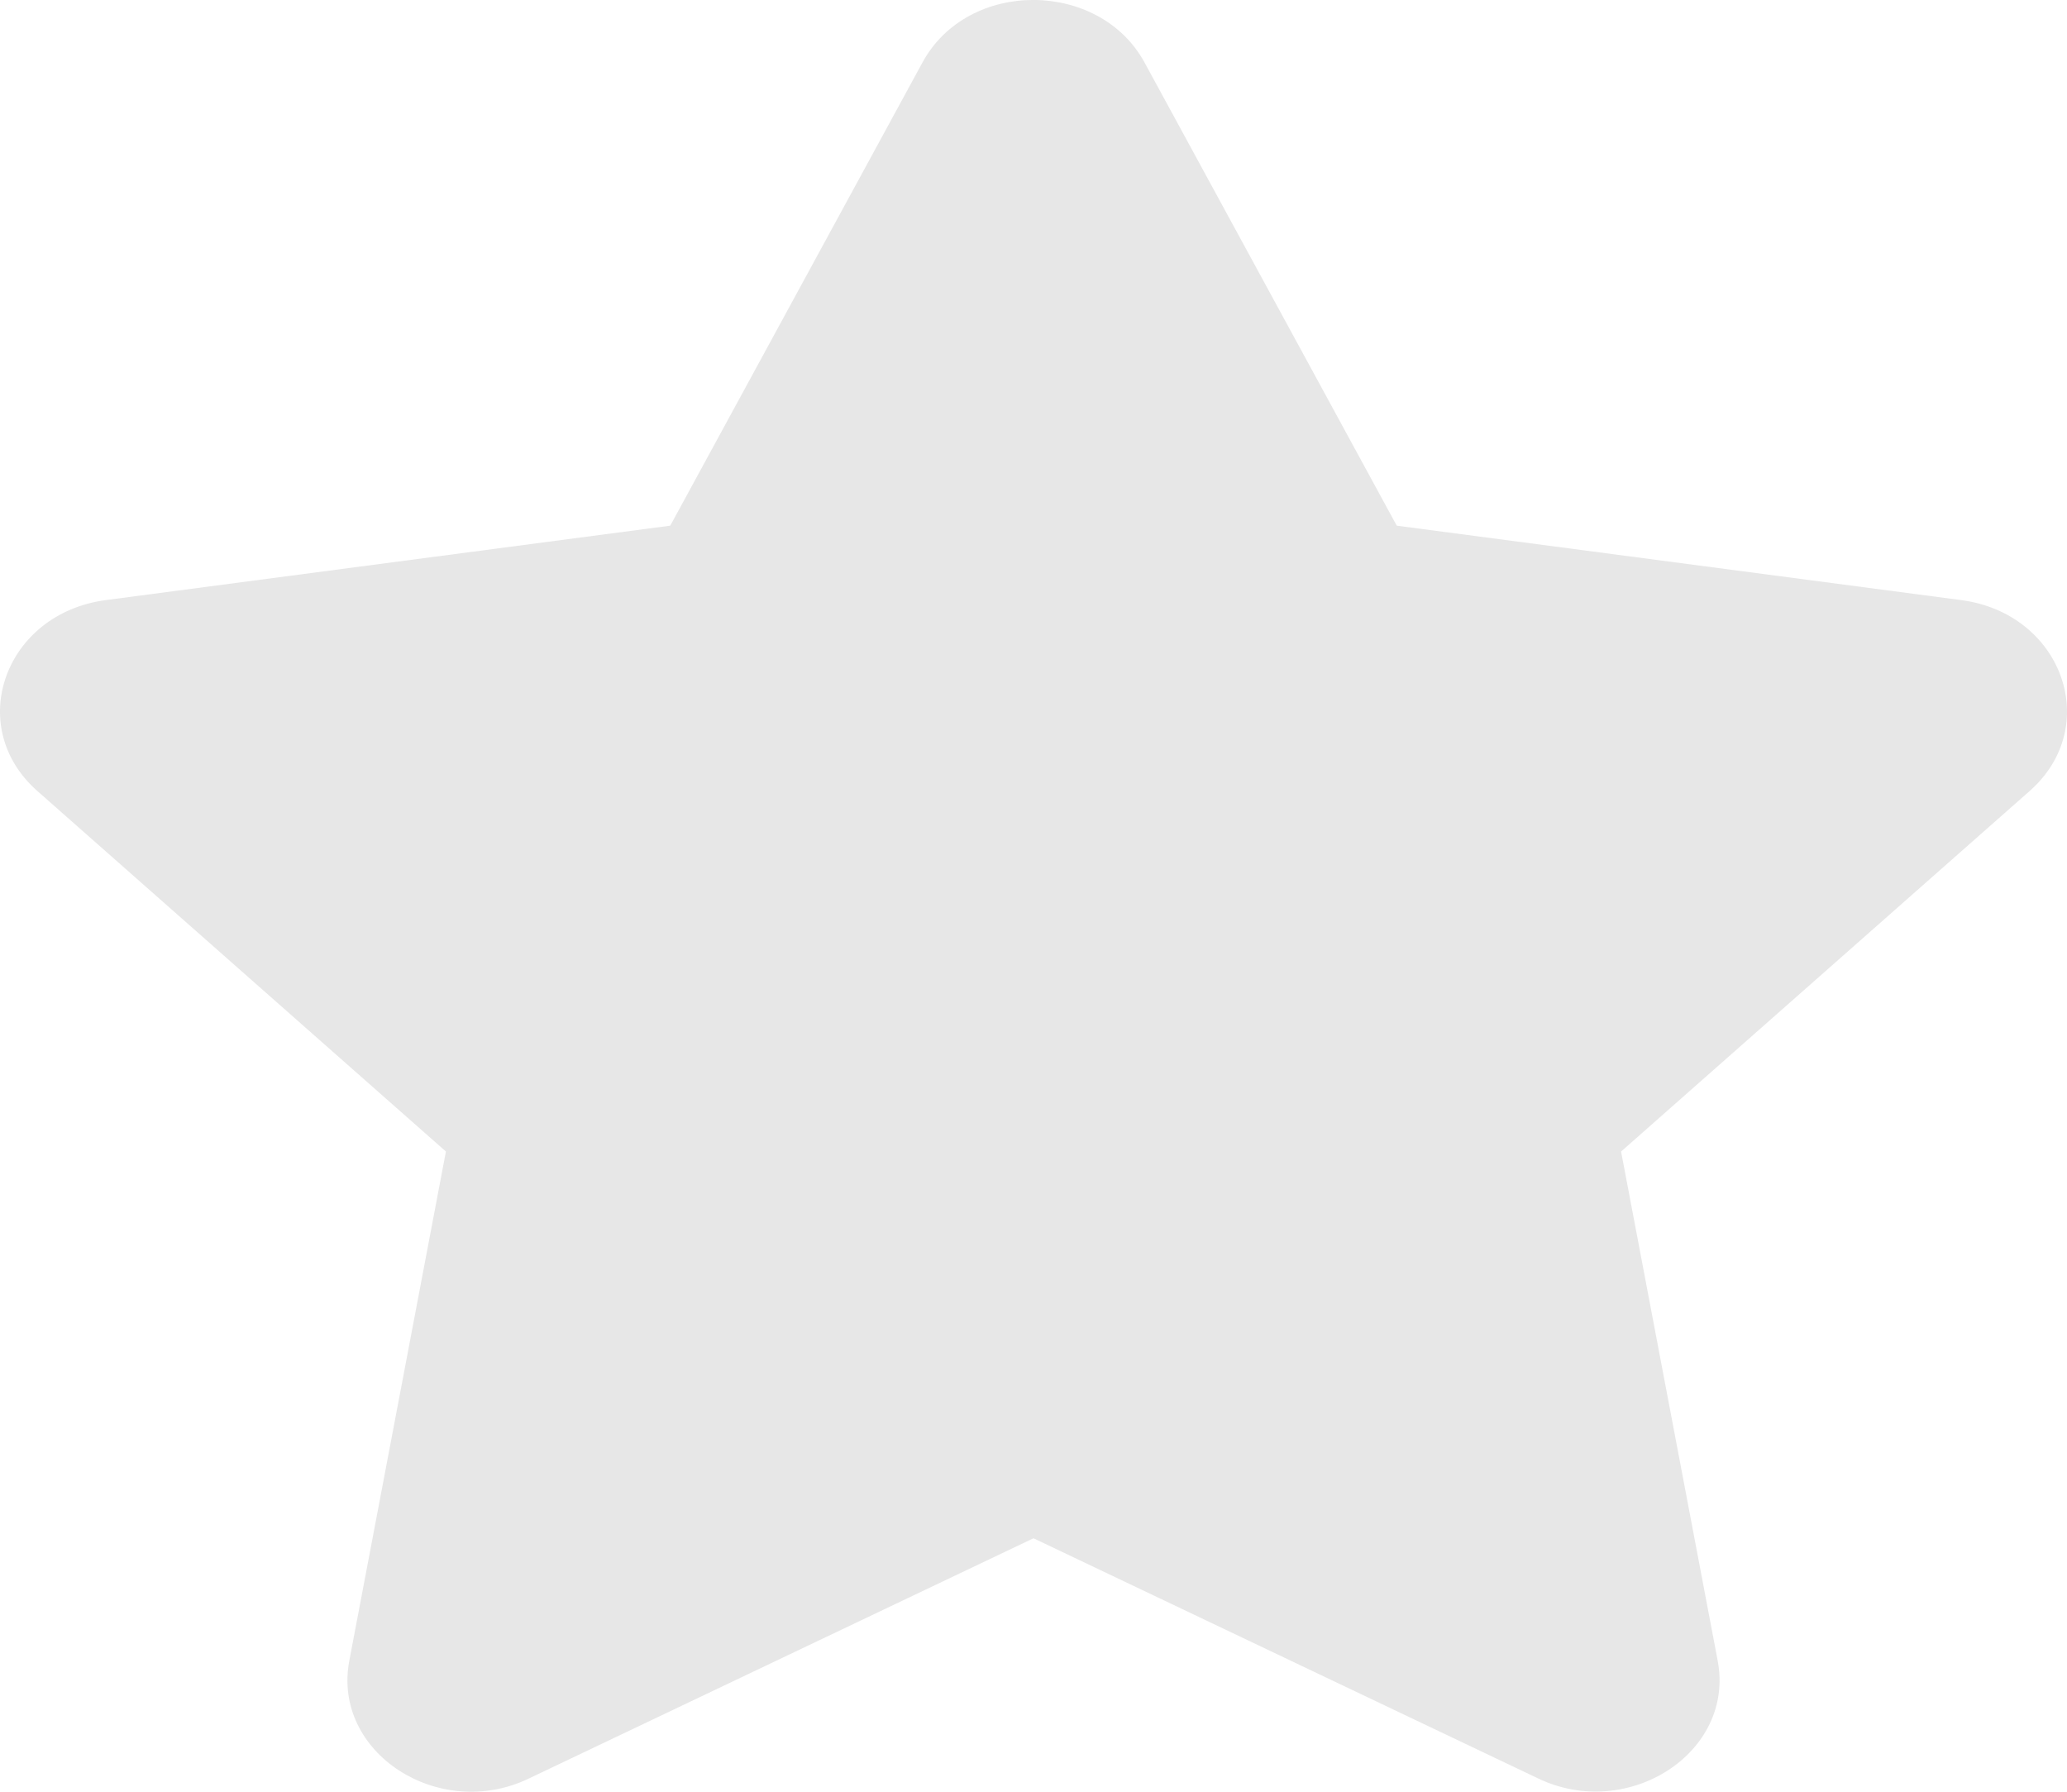 <svg width="15" height="13" viewBox="0 0 15 13" fill="none" xmlns="http://www.w3.org/2000/svg">
<path d="M6.695 0.452L4.864 3.814L0.768 4.354C0.034 4.451 -0.261 5.271 0.272 5.74L3.236 8.355L2.535 12.049C2.408 12.717 3.185 13.217 3.836 12.905L7.5 11.161L11.165 12.905C11.815 13.214 12.592 12.717 12.465 12.049L11.764 8.355L14.728 5.74C15.261 5.271 14.966 4.451 14.232 4.354L10.136 3.814L8.305 0.452C7.977 -0.147 7.026 -0.155 6.695 0.452Z" fill="#E7E7E7"/>
</svg>
